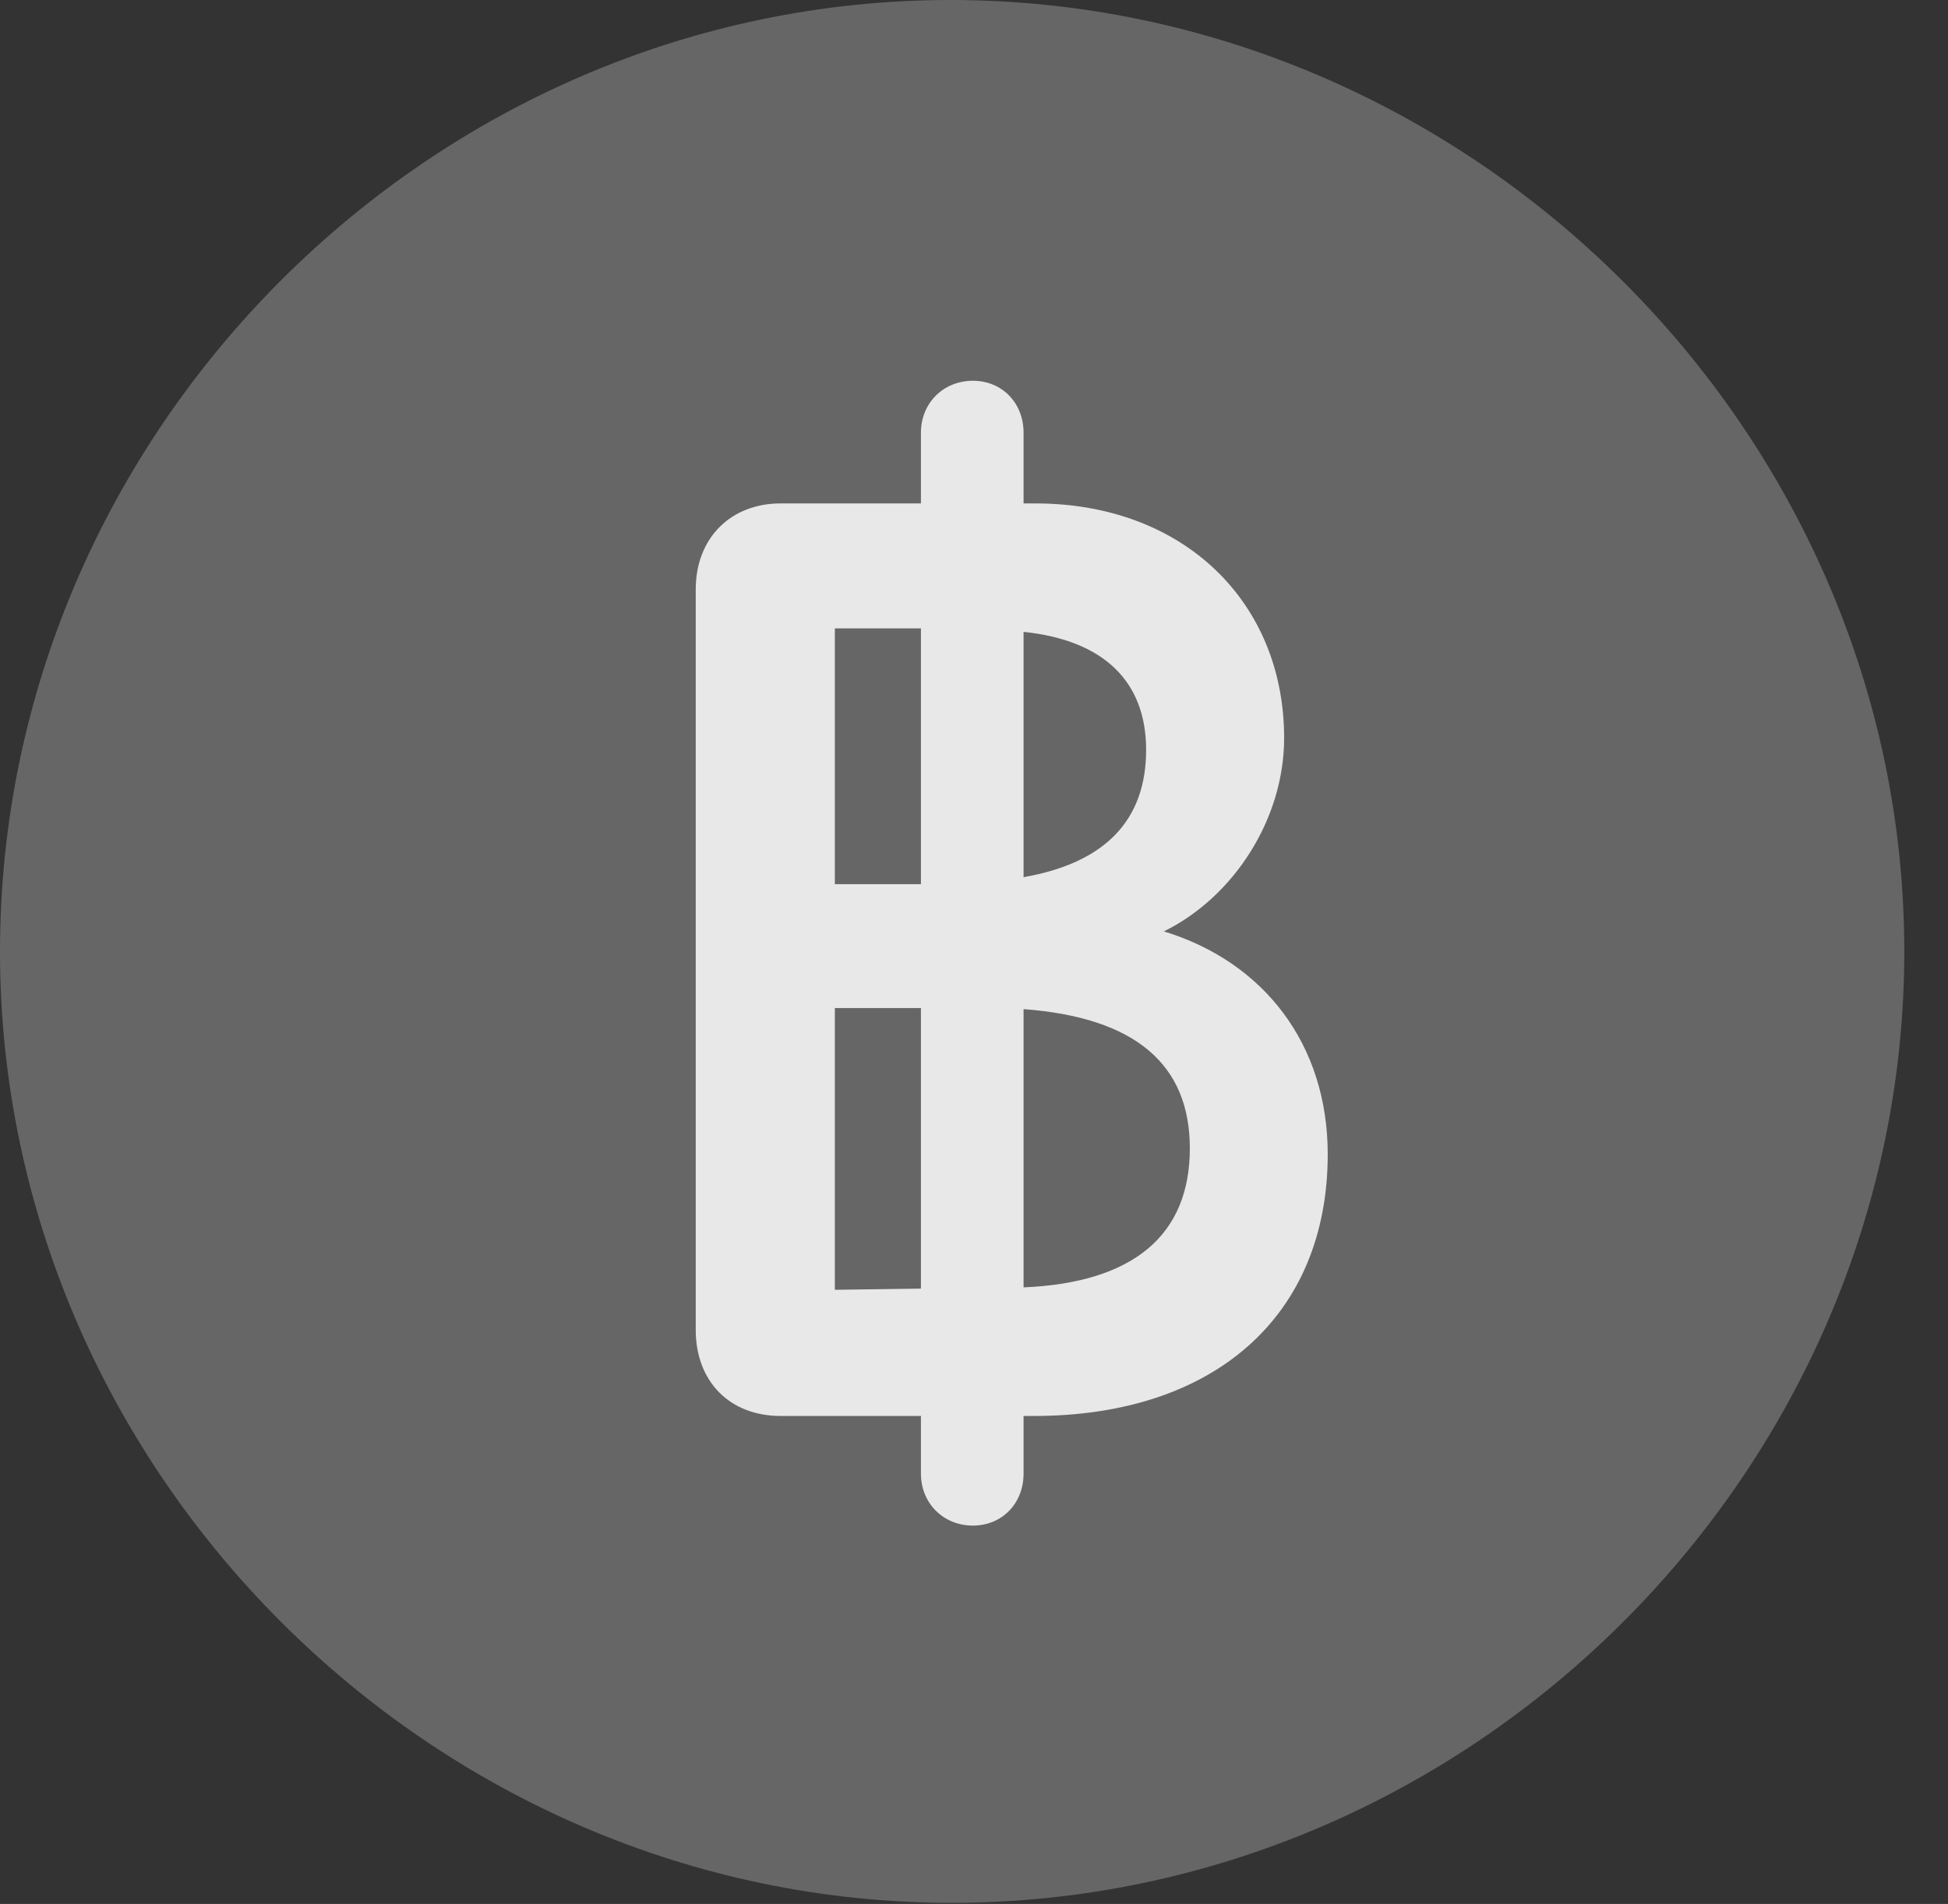 <?xml version="1.0" encoding="UTF-8"?>
<!--Generator: Apple Native CoreSVG 232.5-->
<!DOCTYPE svg
PUBLIC "-//W3C//DTD SVG 1.1//EN"
       "http://www.w3.org/Graphics/SVG/1.1/DTD/svg11.dtd">
<svg version="1.1" xmlns="http://www.w3.org/2000/svg" xmlns:xlink="http://www.w3.org/1999/xlink" width="16.133" height="15.771">
 <rect width="100%" height="100%" fill="#333333" stroke="none"/>
 <g>
  <rect height="15.771" opacity="0" width="16.133" x="0" y="0"/>
  <path d="M7.881 15.762C12.188 15.762 15.771 12.188 15.771 7.881C15.771 3.574 12.178 0 7.871 0C3.574 0 0 3.574 0 7.881C0 12.188 3.584 15.762 7.881 15.762Z" fill="#ffffff" fill-opacity="0.25"/>
  <path d="M8.057 12.637C7.812 12.637 7.627 12.451 7.627 12.207L7.627 11.729L6.465 11.729C6.045 11.729 5.762 11.445 5.762 11.016L5.762 4.883C5.762 4.453 6.055 4.17 6.465 4.17L7.627 4.17L7.627 3.584C7.627 3.34 7.812 3.154 8.057 3.154C8.301 3.154 8.477 3.34 8.477 3.584L8.477 4.17L8.574 4.17C9.805 4.17 10.635 4.99 10.635 6.113C10.635 6.787 10.215 7.432 9.639 7.715C10.469 7.969 10.996 8.652 10.996 9.561C10.996 10.898 10.059 11.729 8.564 11.729L8.477 11.729L8.477 12.207C8.477 12.451 8.301 12.637 8.057 12.637ZM6.914 10.684L7.627 10.674L7.627 8.35L6.914 8.35ZM8.477 10.664C9.395 10.625 9.854 10.225 9.854 9.512C9.854 8.818 9.404 8.428 8.477 8.359ZM6.914 7.324L7.627 7.324L7.627 5.205L6.914 5.205ZM8.477 7.266C9.15 7.148 9.492 6.797 9.492 6.211C9.492 5.645 9.141 5.303 8.477 5.234Z" fill="#ffffff" fill-opacity="0.85"/>
 </g>
</svg>
